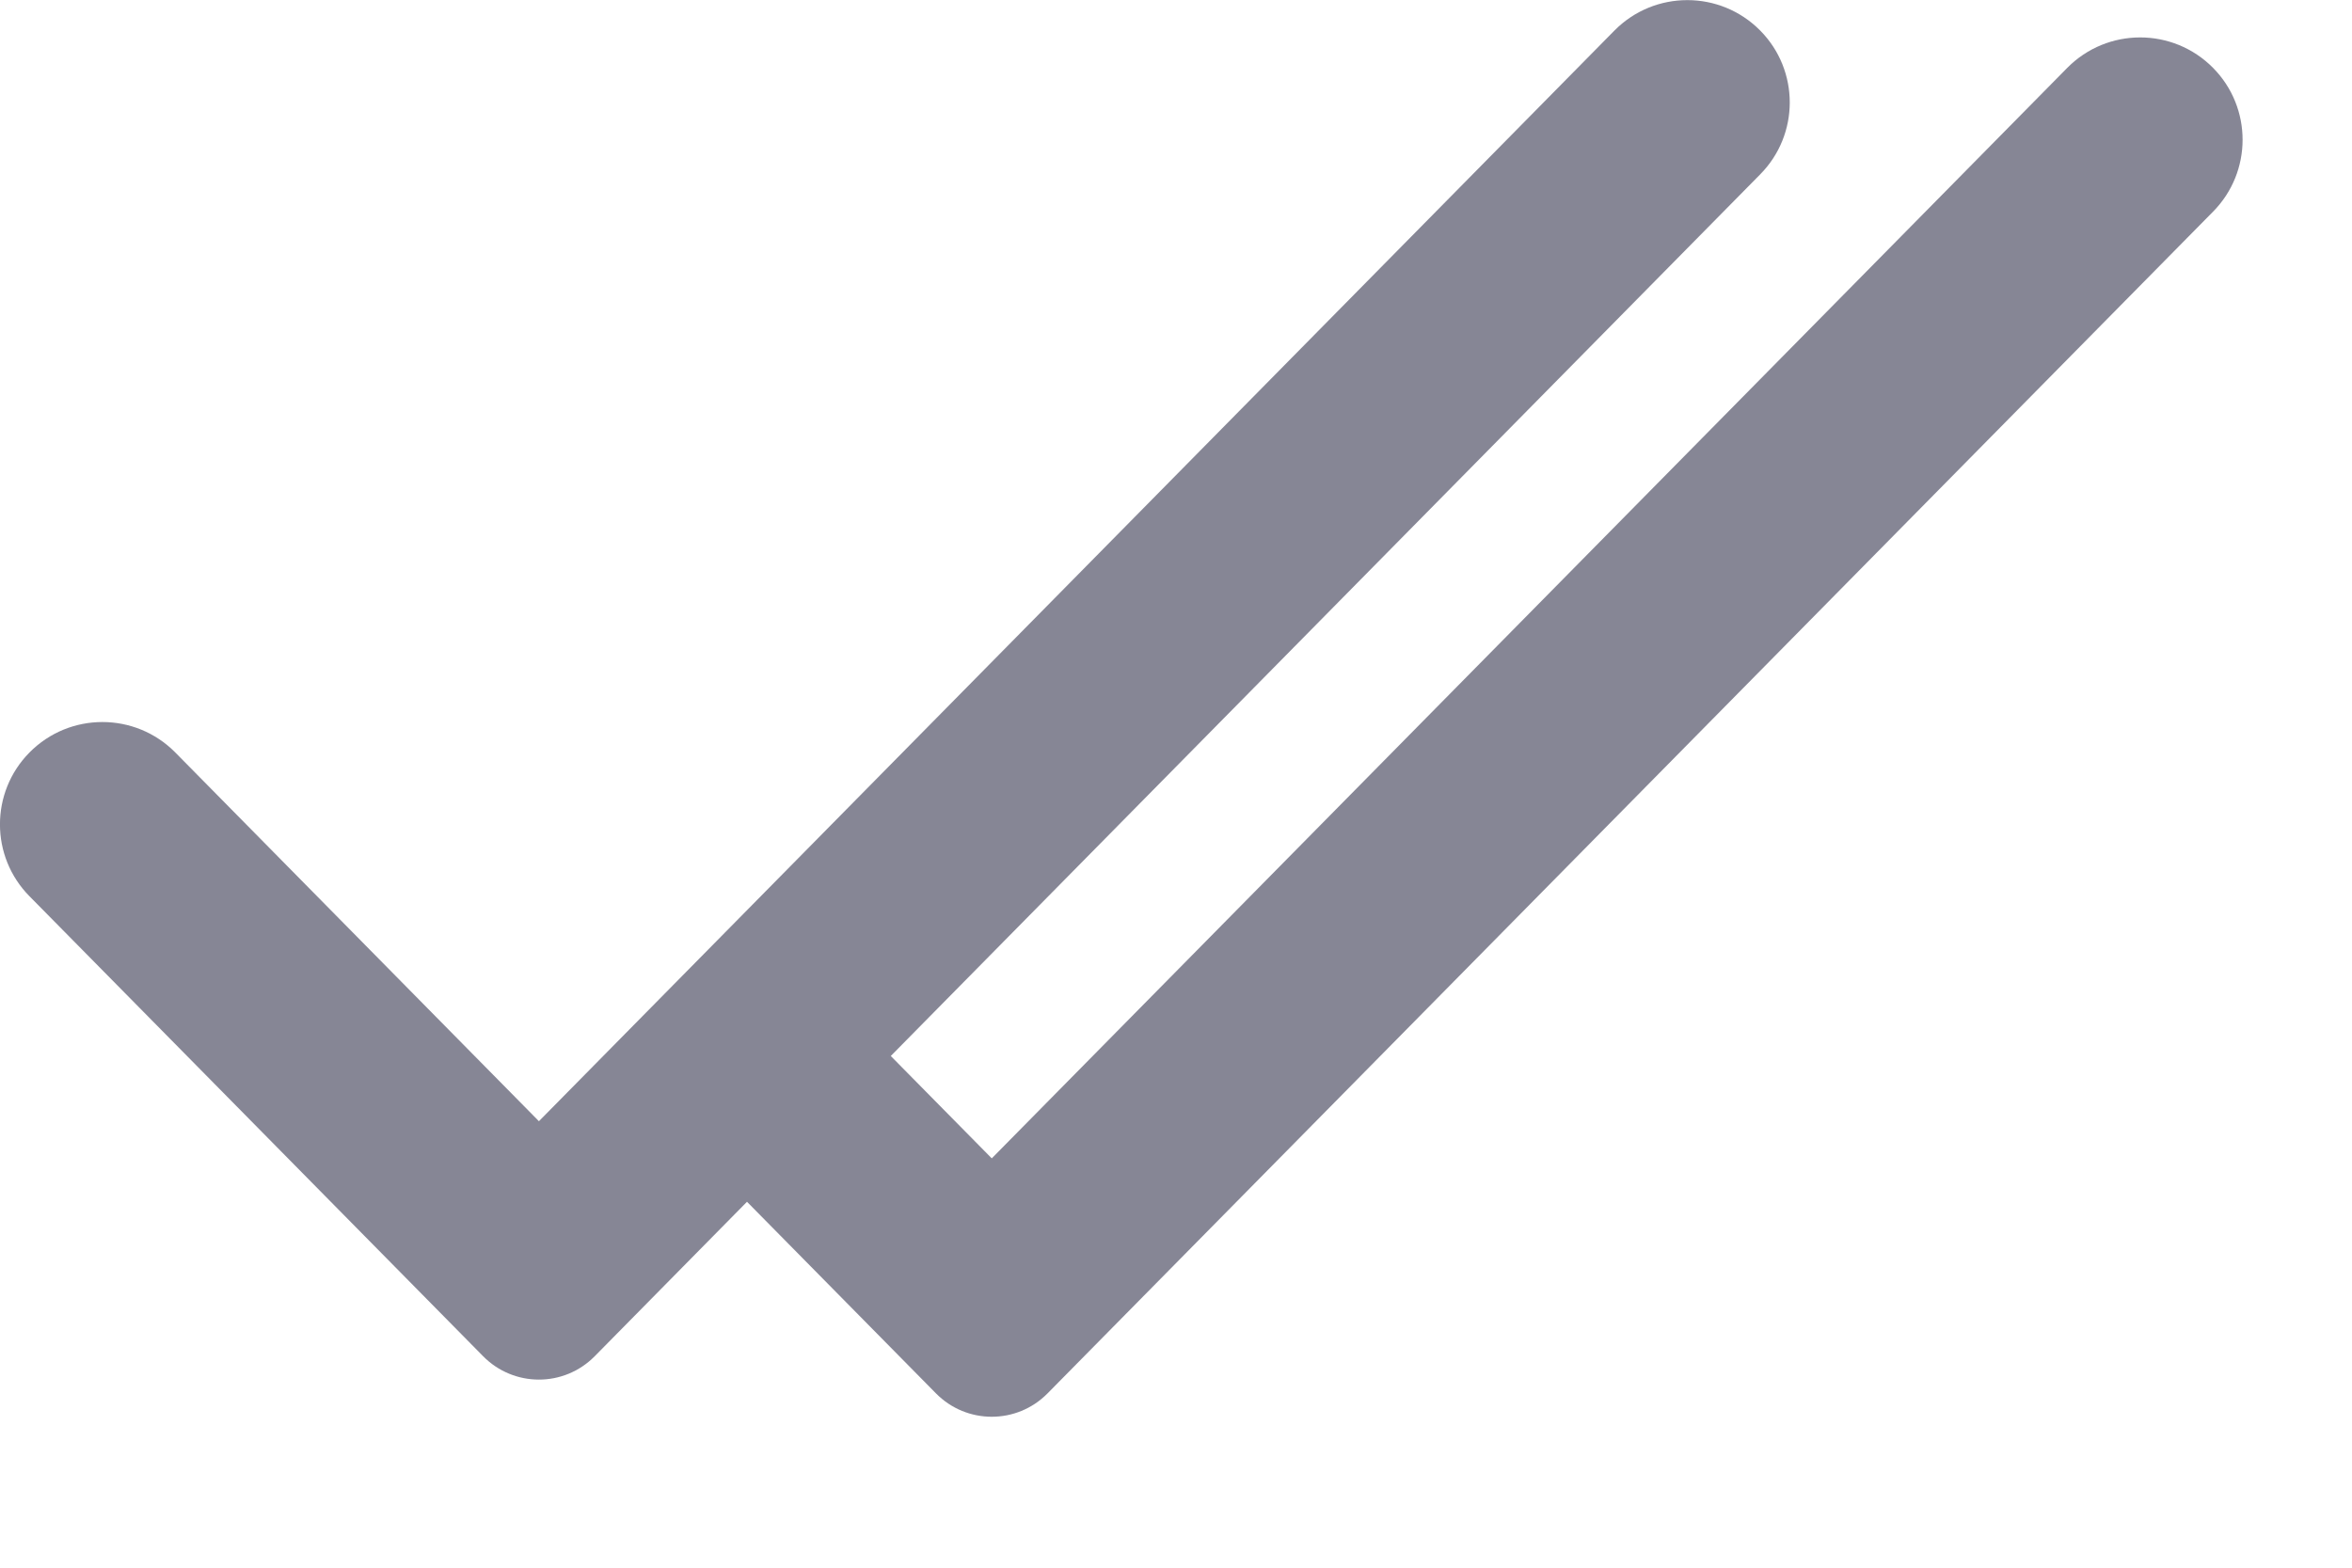 <svg fill="none" height="10" viewBox="0 0 15 10" width="15" xmlns="http://www.w3.org/2000/svg"><path clip-rule="evenodd" d="m10.296.195c.256-.259.674-.259.93 0 .251.254.251.663 0 .917l-5.545 5.624.644.653 6.859-6.956c.256-.259.674-.259.93 0 .251.254.251.663 0 .917l-7.433 7.538c-.196.199-.516.199-.712 0l-1.205-1.222-.971.985c-.196.199-.516.199-.712 0l-2.893-2.934c-.251-.254-.251-.663 0-.917.256-.259.674-.259.93 0l2.319 2.352z" fill="#0e0f2d" fill-opacity=".5" fill-rule="evenodd"/></svg>